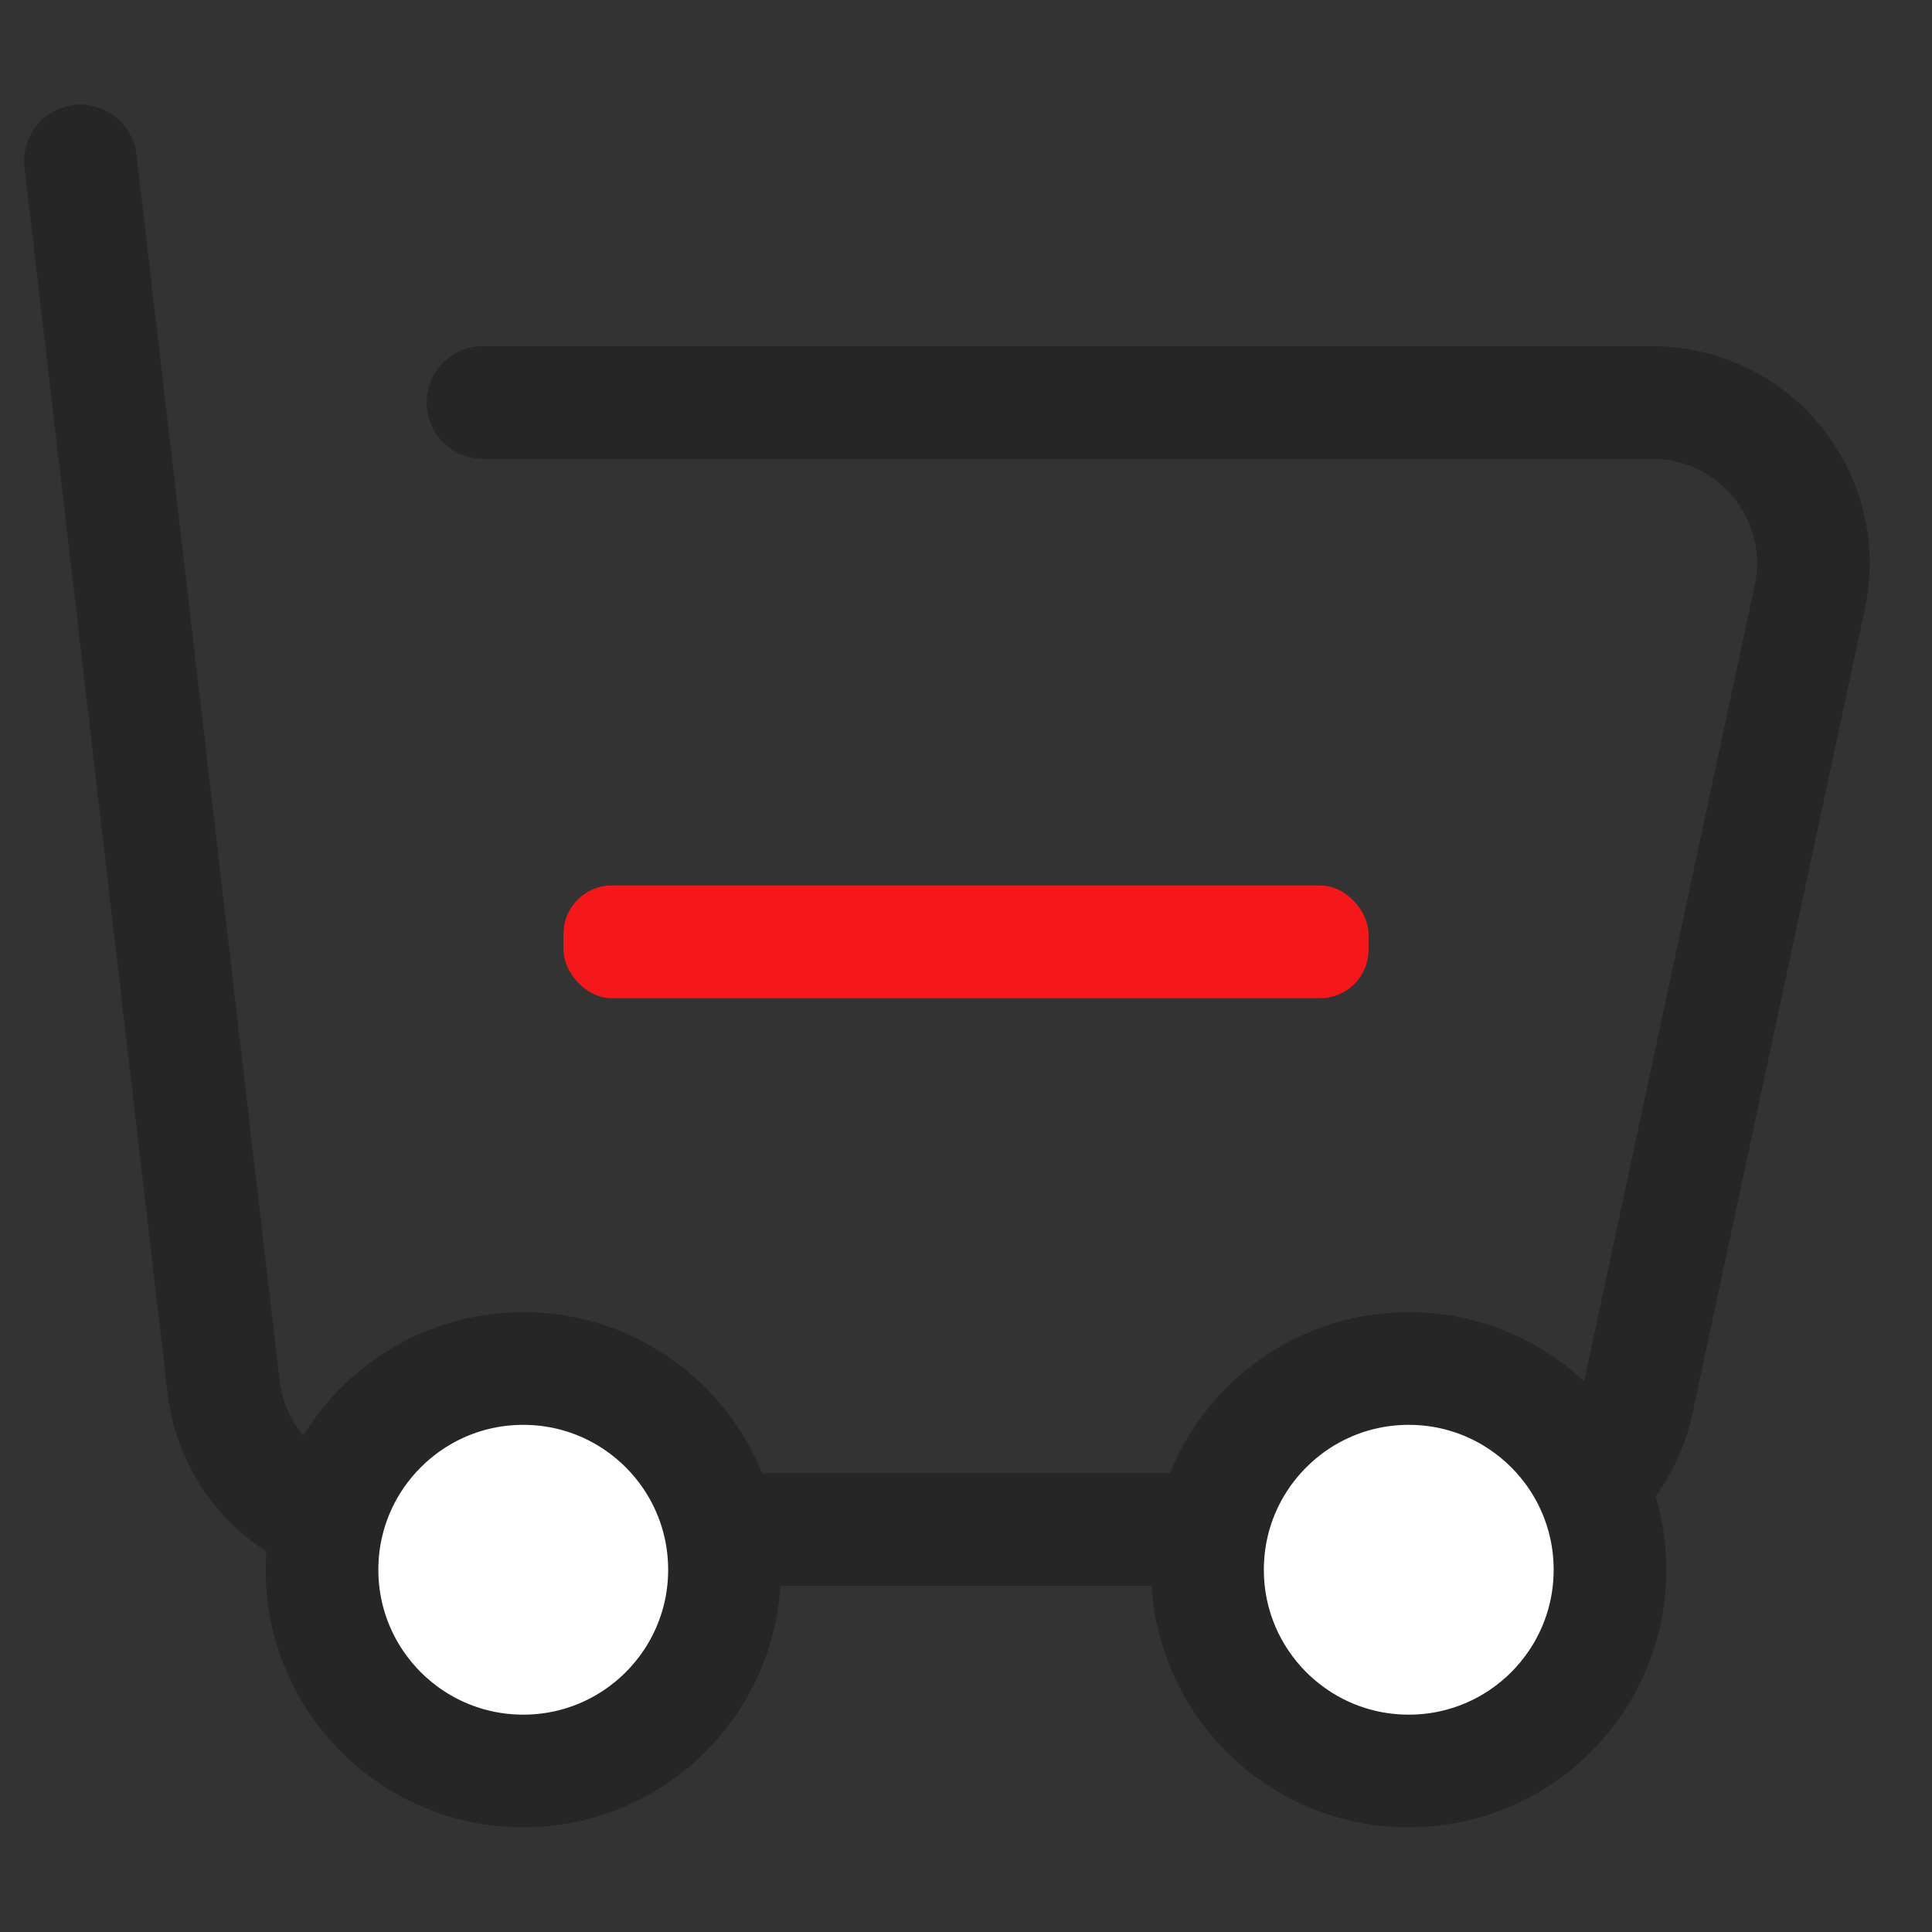 <?xml version="1.0" encoding="UTF-8"?>
<svg width="24px" height="24px" viewBox="0 0 24 24" version="1.1" xmlns="http://www.w3.org/2000/svg" xmlns:xlink="http://www.w3.org/1999/xlink">
    <rect x="0" y="0" width="24" height="24" fill="#333333" stroke="none"/>
    <!-- Generator: Sketch 64 (93537) - https://sketch.com -->
    <title>mine_icon_cart</title>
    <desc>Created with Sketch.</desc>
    <g id="个人中心" stroke="none" stroke-width="1" fill="none" fill-rule="evenodd">
        <g id="我的" transform="translate(-38, -594)" fill-rule="nonzero">
            <g id="常用工具" transform="translate(0, 544)">
                <g id="Group-8" transform="translate(32, 50)">
                    <g id="购物车" transform="translate(6, 0)">
                        <path d="M1,2 L2.778,17.232 C2.896,18.24 3.75,19 4.765,19 L18.383,19 C19.326,19 20.141,18.341 20.339,17.419 L22.482,7.419 C22.713,6.339 22.025,5.276 20.945,5.044 C20.807,5.015 20.667,5 20.526,5 L6,5 L6,5" id="Path-3" stroke="#262626" stroke-width="1.4" stroke-linecap="round" stroke-linejoin="round"></path>
                        <circle id="Oval" stroke="#262626" stroke-width="1.4" fill="#FFFFFF" stroke-linecap="round" cx="6.5" cy="19.5" r="2.5"></circle>
                        <circle id="Oval-Copy-4" stroke="#262626" stroke-width="1.4" fill="#FFFFFF" stroke-linecap="round" cx="17.5" cy="19.5" r="2.5"></circle>
                        <rect id="Rectangle" fill="#F5181B" x="7" y="11" width="10" height="1.4" rx="0.6"></rect>
                    </g>
                </g>
            </g>
        </g>
    </g>
</svg>